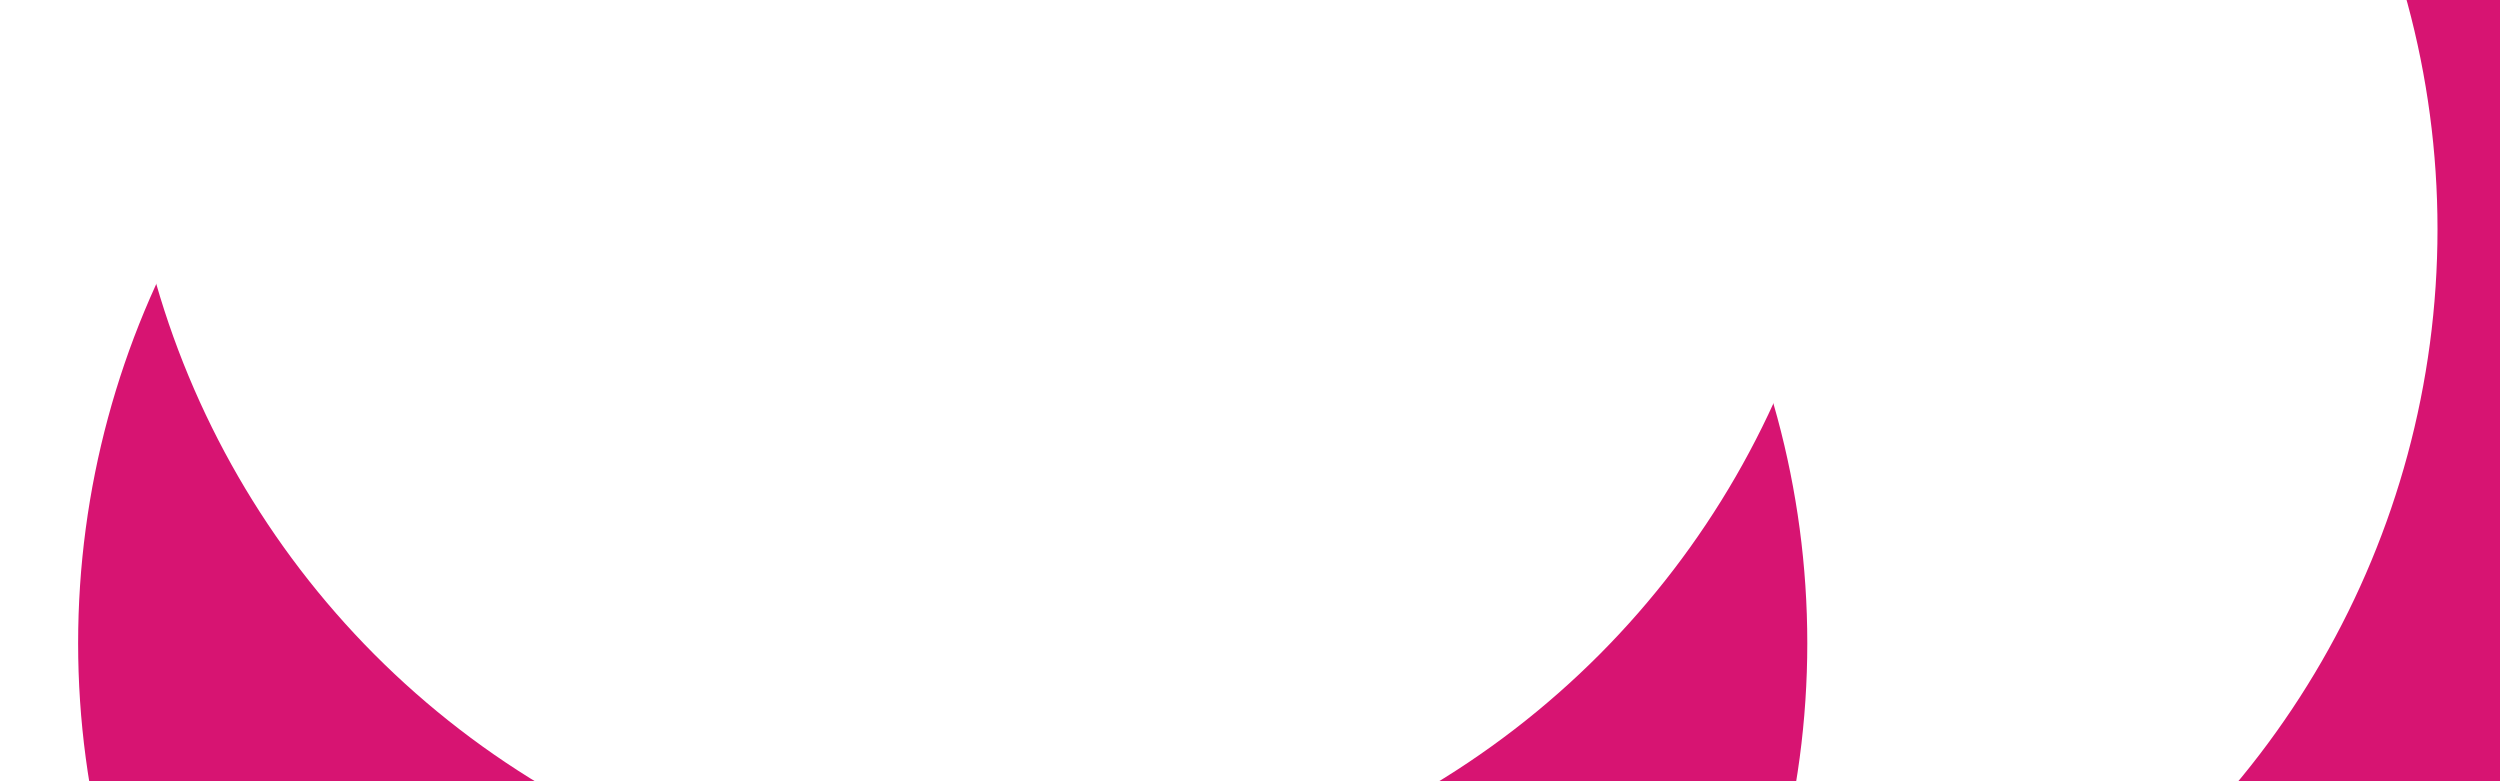 <svg id="visual" viewBox="0 0 960 300" width="960" height="300" xmlns="http://www.w3.org/2000/svg" xmlns:xlink="http://www.w3.org/1999/xlink" version="1.1"><defs><filter id="blur1" x="-10%" y="-10%" width="120%" height="120%"><feFlood flood-opacity="0" result="BackgroundImageFix"></feFlood><feBlend mode="normal" in="SourceGraphic" in2="BackgroundImageFix" result="shape"></feBlend><feGaussianBlur stdDeviation="149" result="effect1_foregroundBlur"></feGaussianBlur></filter></defs><rect width="960" height="300" fill="#d71472"></rect><g filter="url(#blur1)"><circle cx="604" cy="88" fill="#FFF" r="332"></circle><circle cx="187" cy="284" fill="#d71472" r="332"></circle><circle cx="11" cy="266" fill="#FFF" r="332"></circle><circle cx="113" cy="132" fill="#FFF" r="332"></circle><circle cx="362" cy="247" fill="#d71472" r="332"></circle><circle cx="379" cy="17" fill="#FFF" r="332"></circle></g></svg>